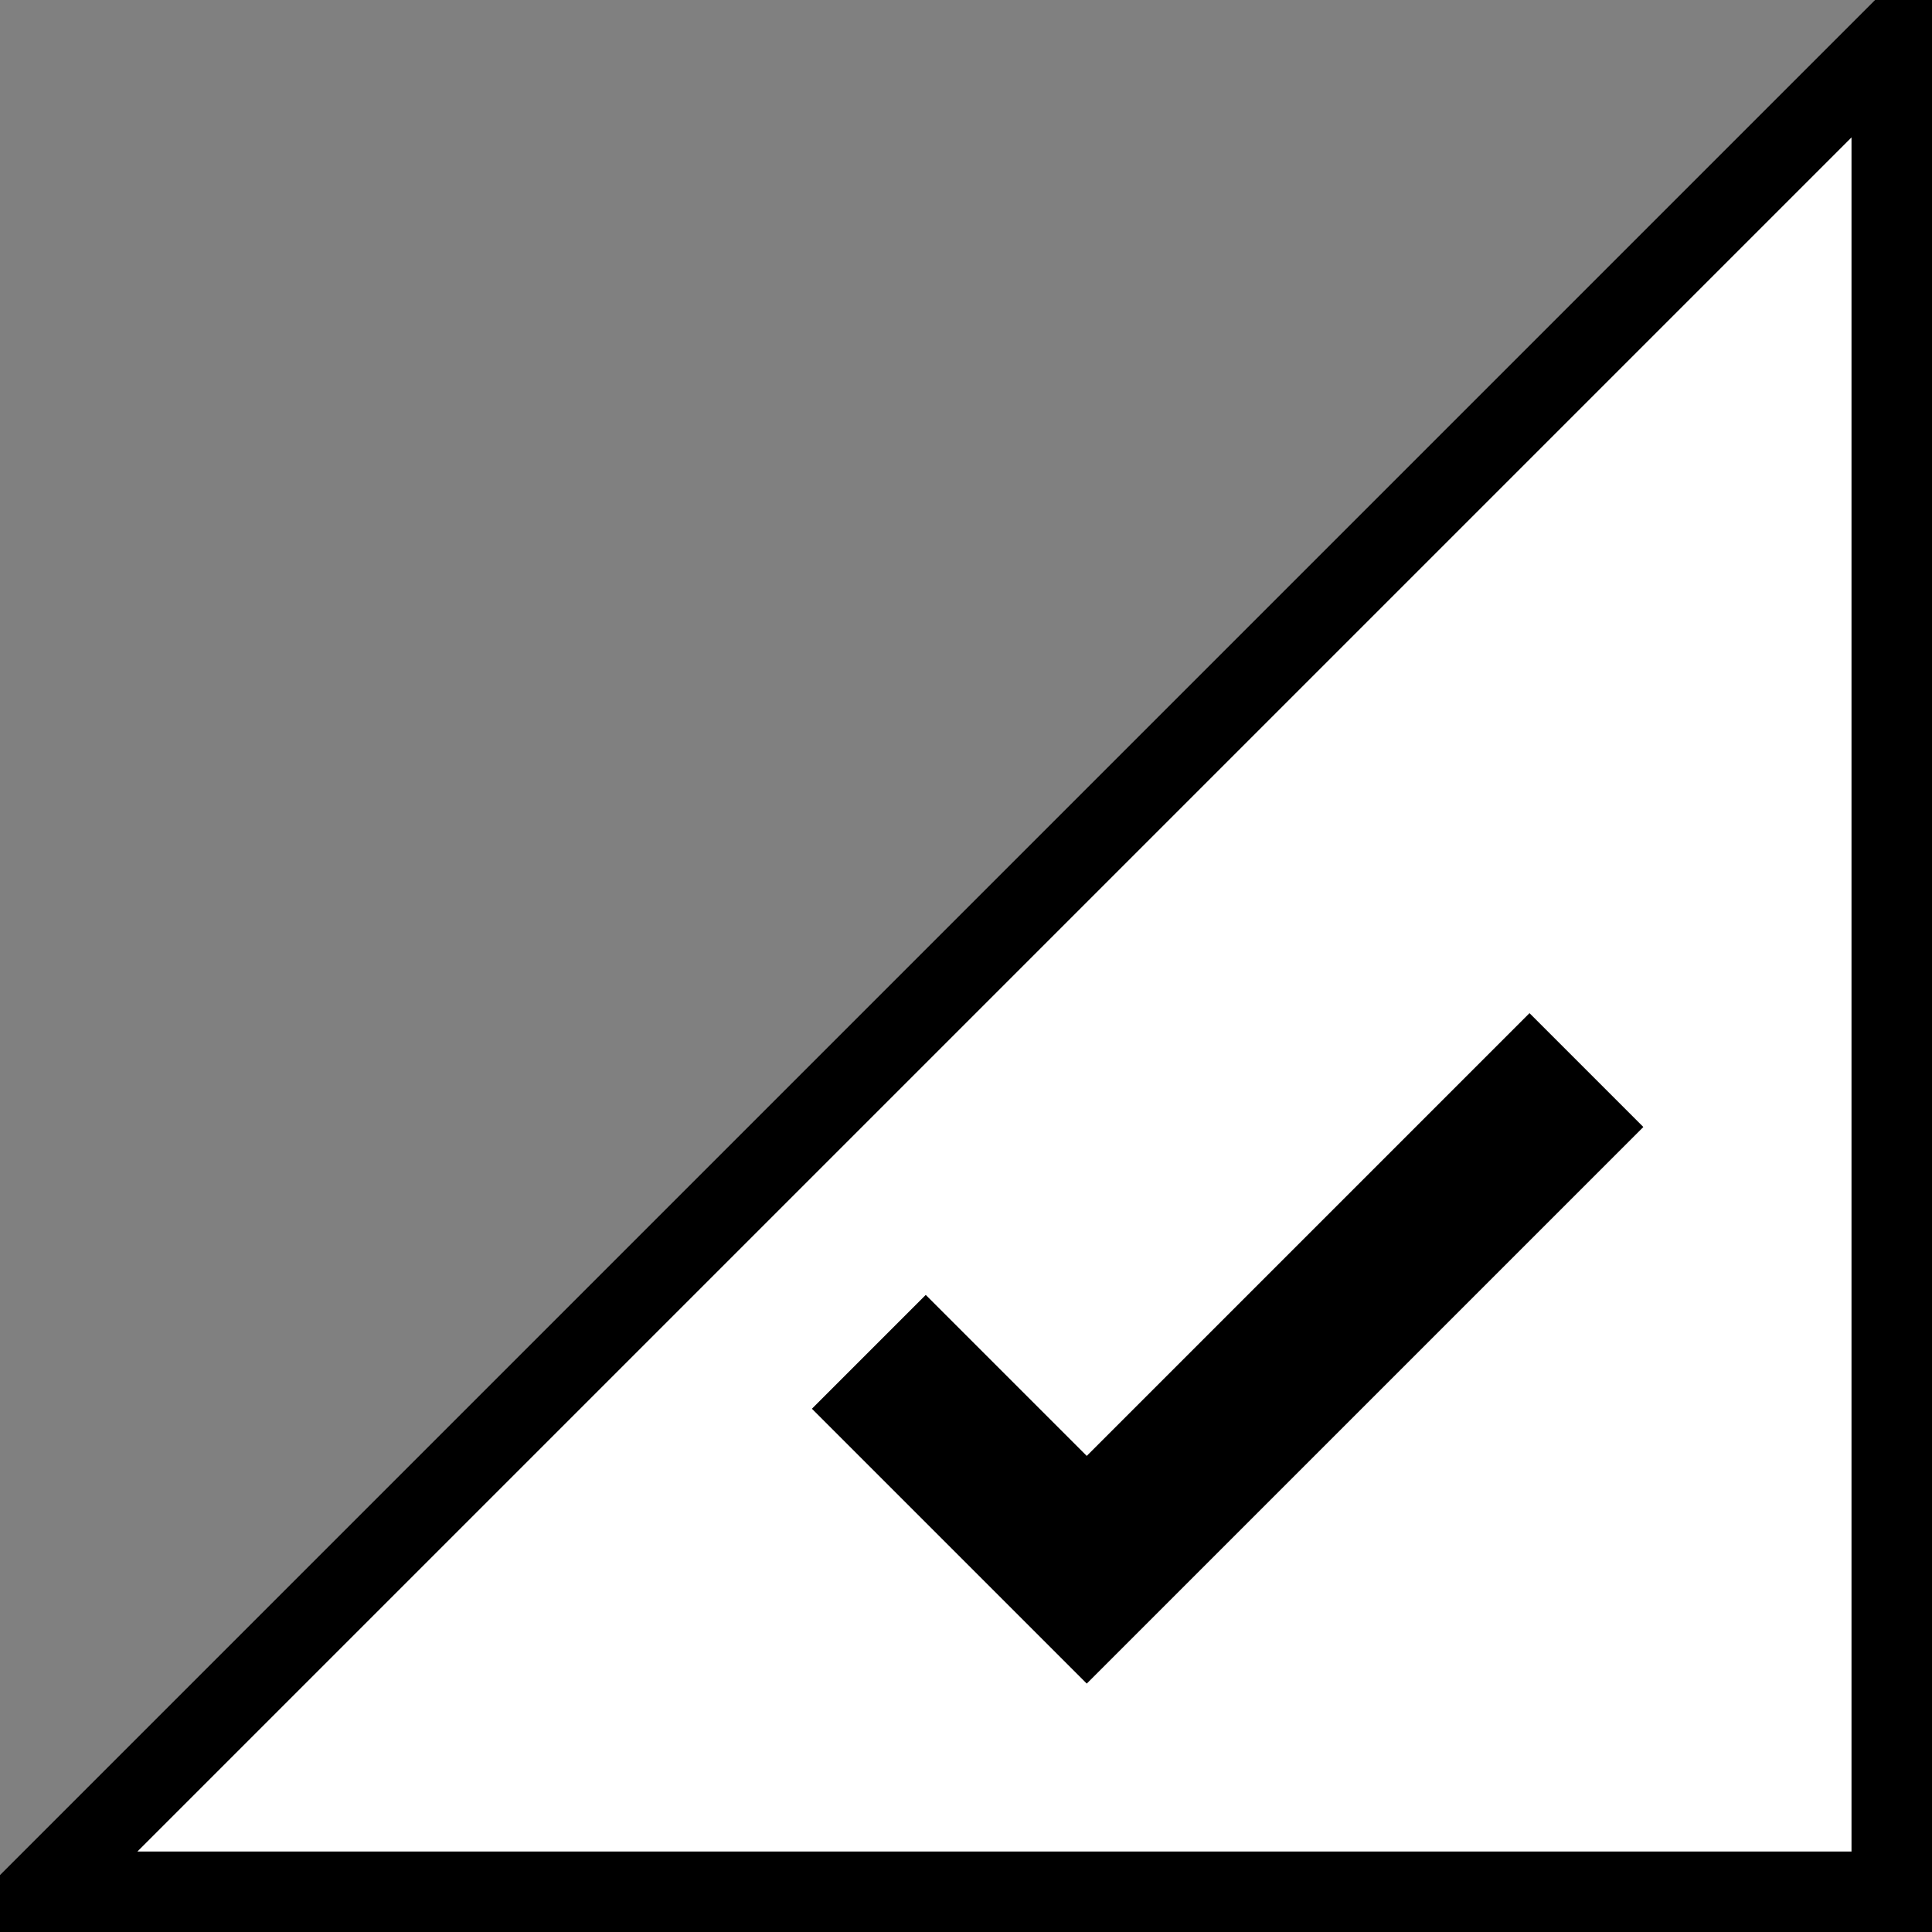 <?xml version="1.0" encoding="UTF-8"?>
<svg width="48" height="48" viewBox="0 0 48 48" xmlns="http://www.w3.org/2000/svg" xmlns:xlink="http://www.w3.org/1999/xlink">
    <rect x="0" y="0" width="48" height="48" fill="#808080" stroke="none"/>
    <polygon id="triangle-and-background" points="1,47 47,47 47,1" fill="#ffffff" stroke="#000000" stroke-width="2"/>
    <path id="checkmark" fill="none" stroke="#000000" stroke-width="4" stroke-linecap="square" stroke-linejoin="miter" d="M 38 28 L 27 39 L 23 35"/>
</svg>
